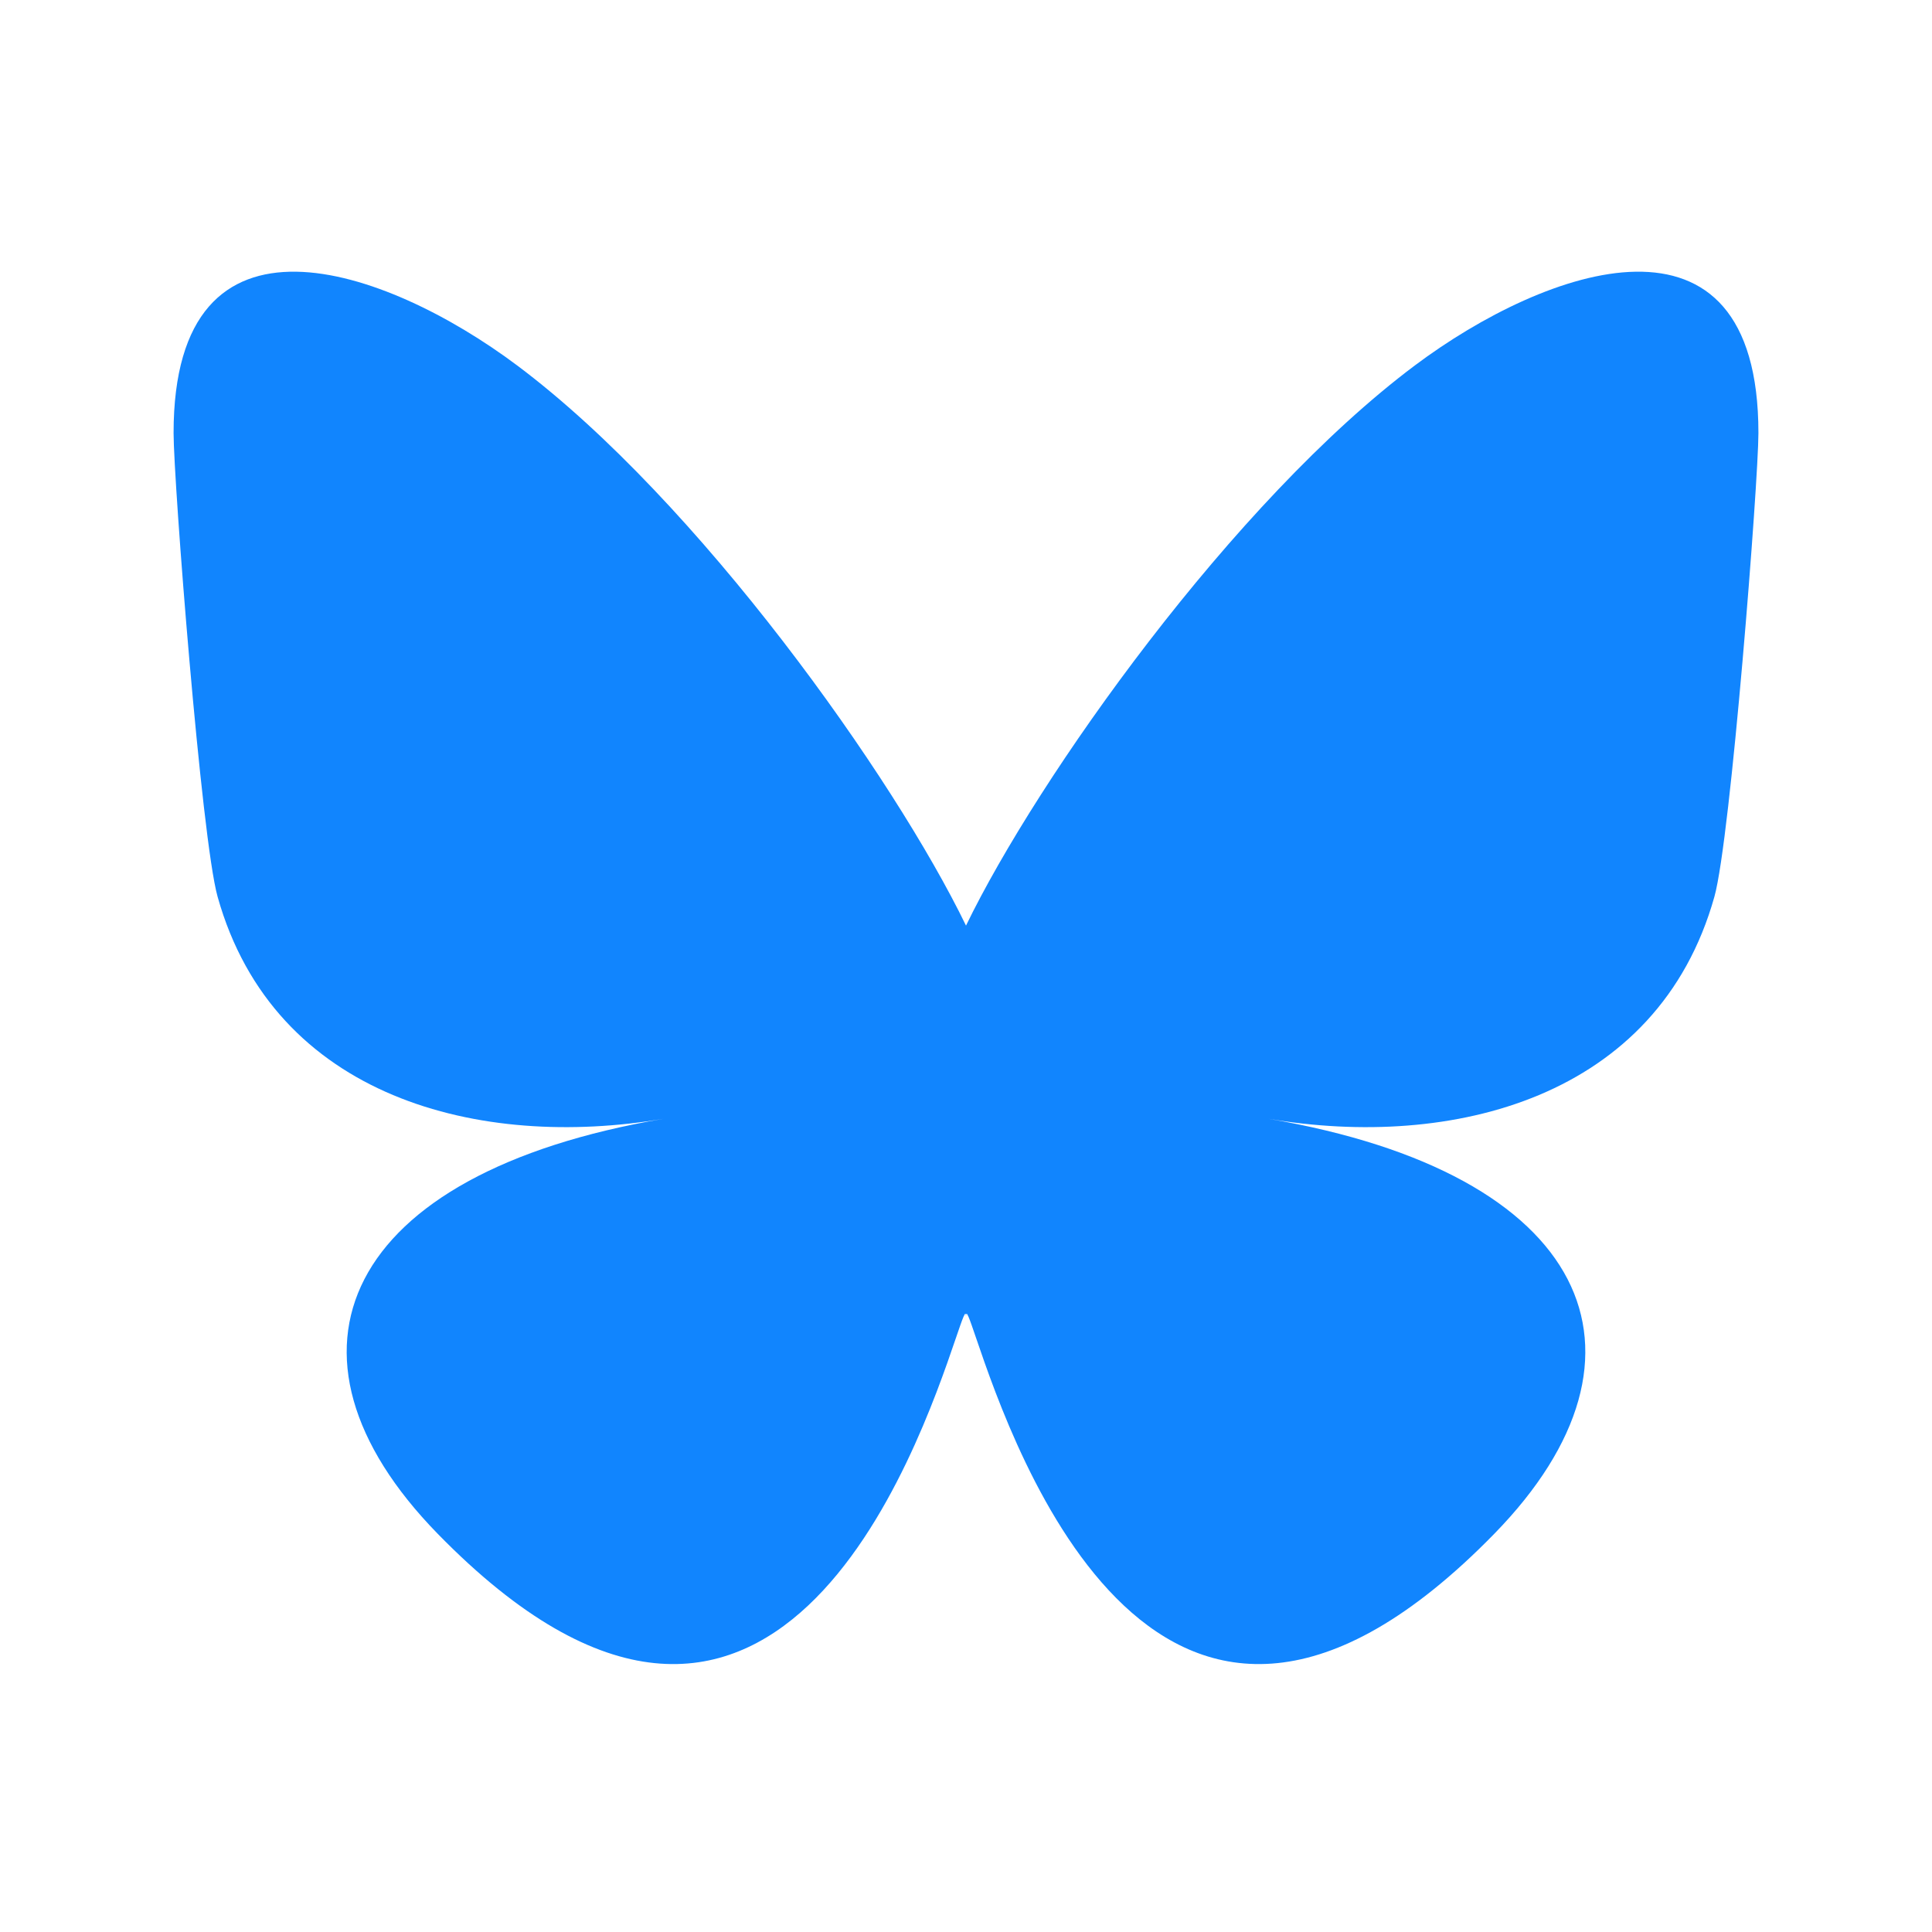 <svg width="512" height="512" viewBox="0 0 512 512" fill="none" xmlns="http://www.w3.org/2000/svg">
<path d="M137.041 96.838C185.193 132.909 236.985 206.047 256.001 245.296C275.018 206.05 326.808 132.909 374.962 96.838C409.706 70.811 466 50.672 466 114.754C466 127.552 458.646 222.265 454.333 237.641C439.342 291.099 384.712 304.734 336.119 296.482C421.06 310.907 442.668 358.689 396.002 406.47C307.376 497.217 268.62 383.702 258.685 354.615C256.864 349.282 256.013 346.788 256 348.909C255.987 346.788 255.136 349.282 253.315 354.615C243.384 383.702 204.629 497.22 115.998 406.47C69.332 358.689 90.939 310.904 175.881 296.482C127.286 304.734 72.656 291.099 57.666 237.641C53.353 222.263 46 127.551 46 114.754C46 50.672 102.296 70.811 137.038 96.838H137.041Z" fill="#1185FE"/>
</svg>
